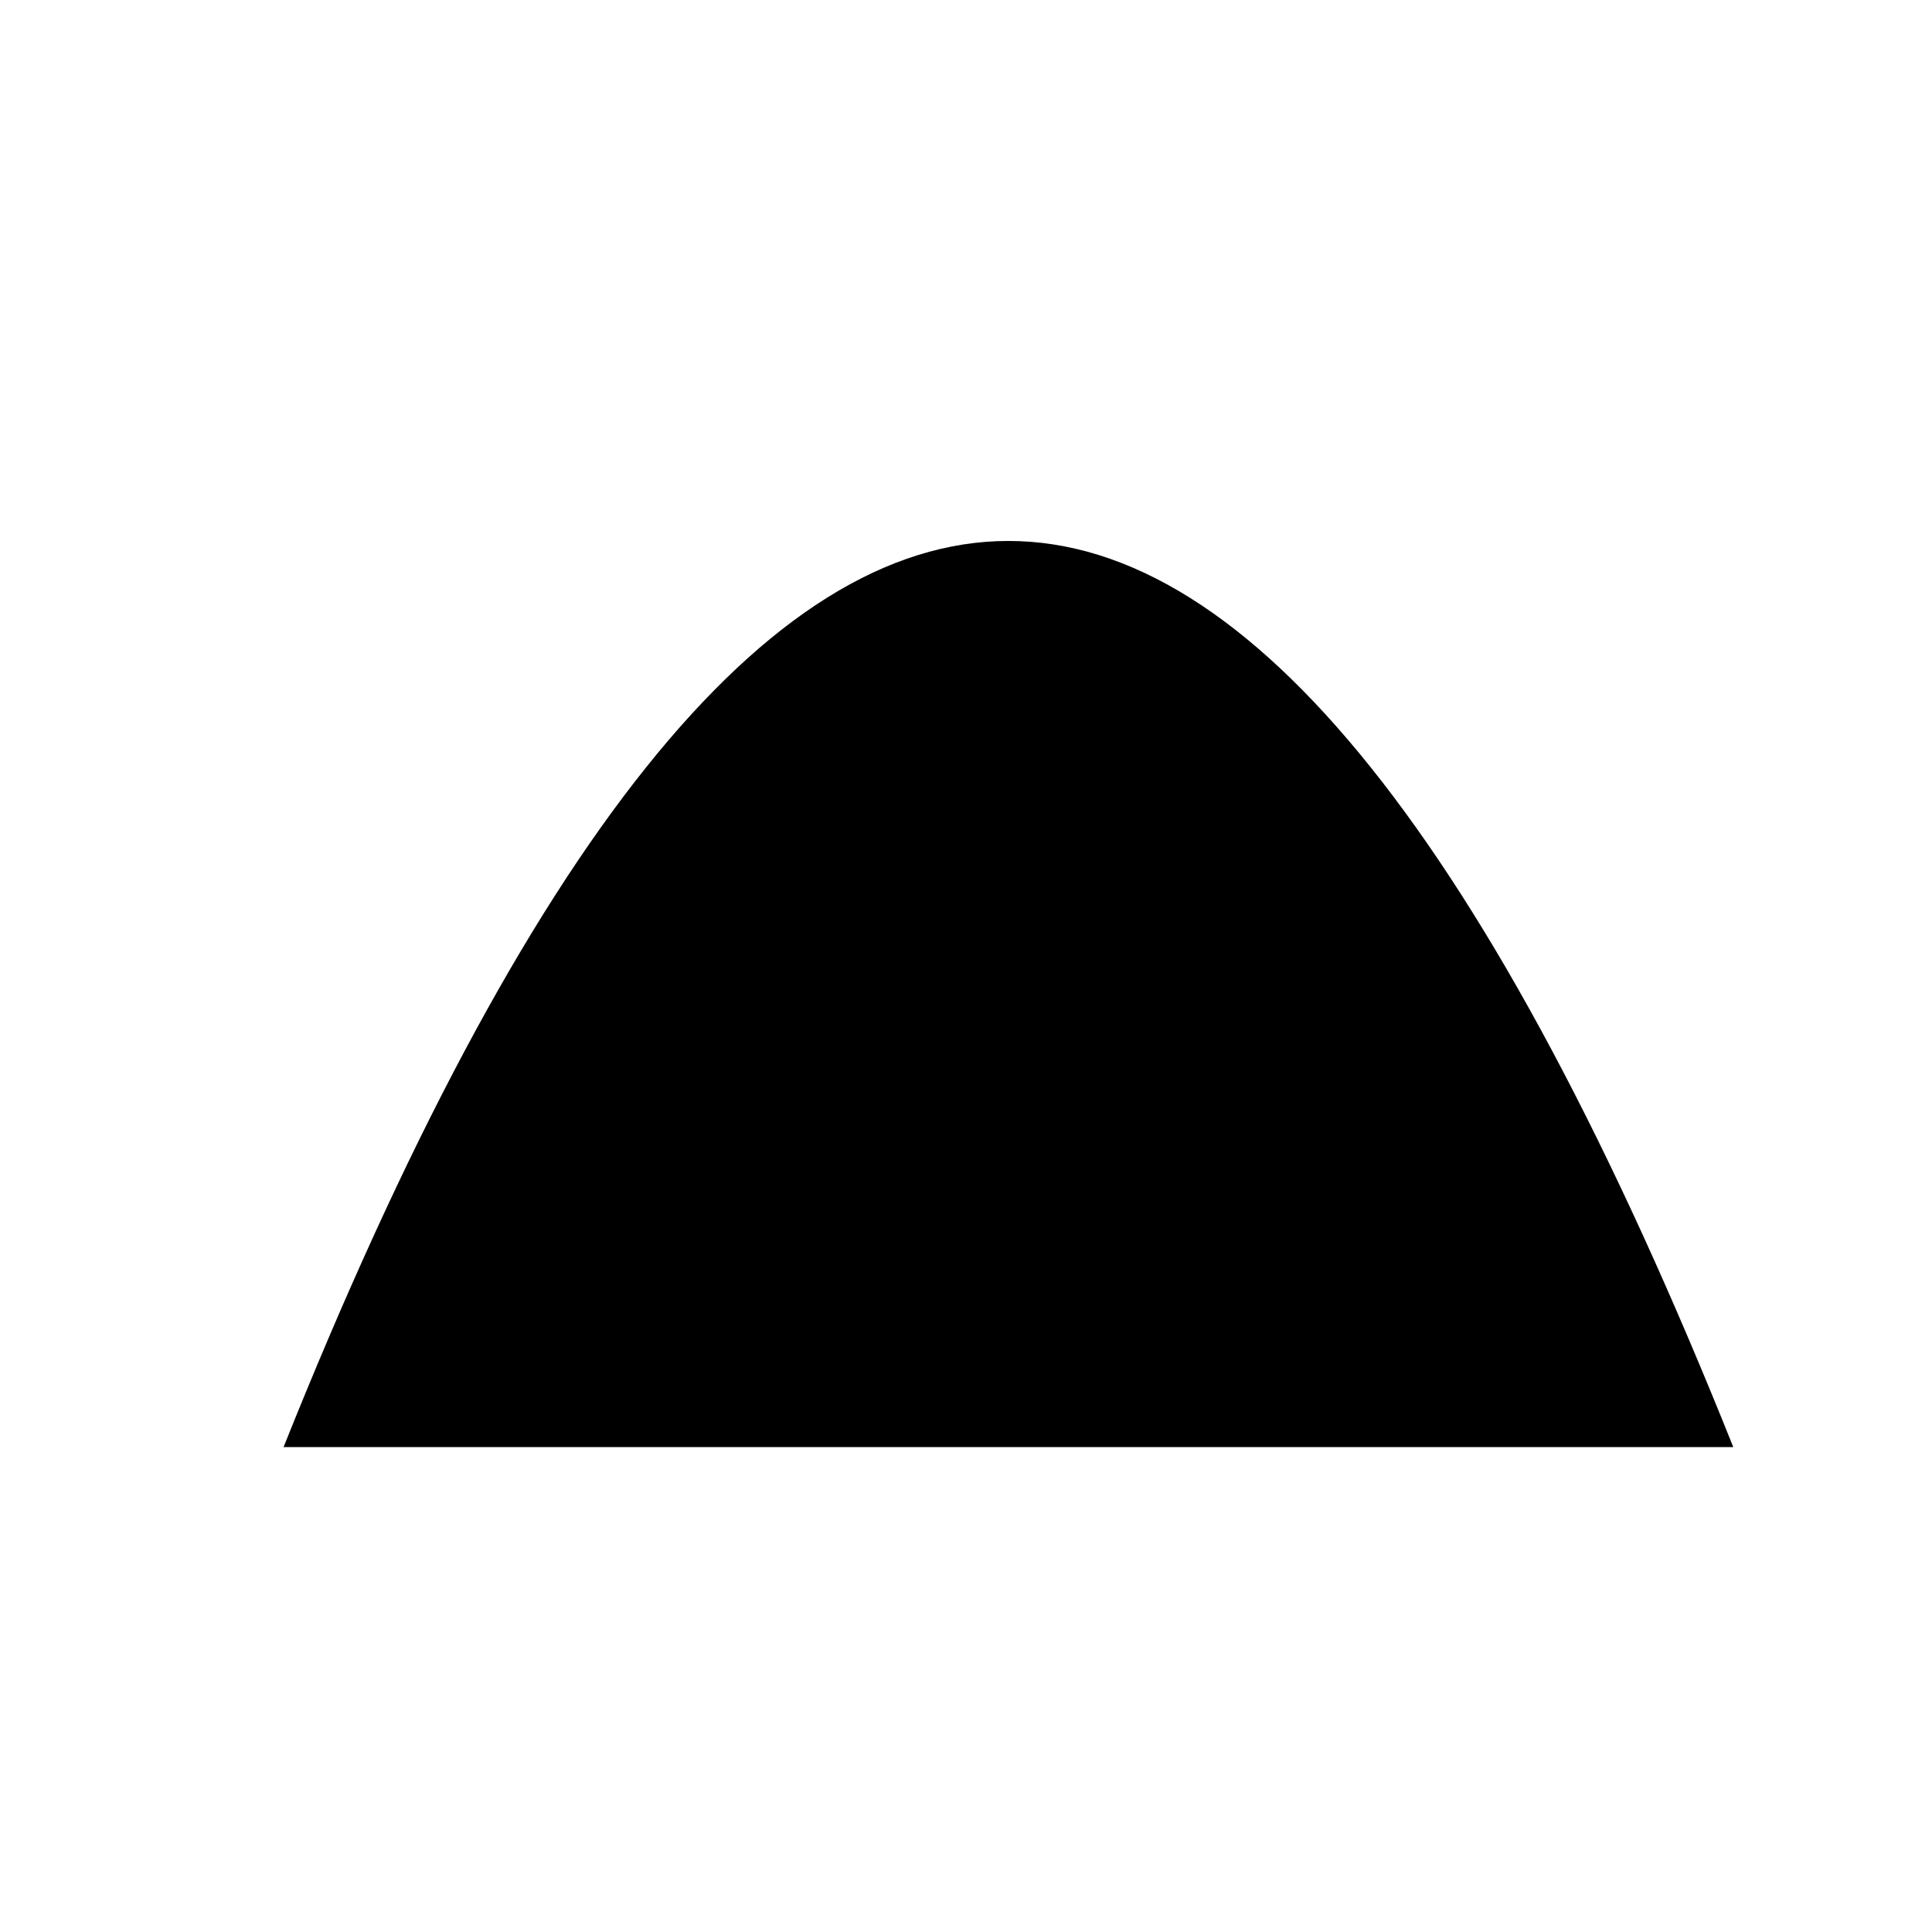 <?xml version="1.0" encoding="UTF-8" standalone="no"?>
<svg
   version="1.1"
   id="svg1"
   width="16"
   height="16"
   viewBox="0 0 16 16"
   sodipodi:docname="lpe-bezier-fc-symbolic.svg"
   inkscape:version="1.3-dev (a230e785ad, 2023-03-16, custom)"
   xmlns:inkscape="http://www.inkscape.org/namespaces/inkscape"
   xmlns:sodipodi="http://sodipodi.sourceforge.net/DTD/sodipodi-0.dtd"
   xmlns="http://www.w3.org/2000/svg"
   xmlns:svg="http://www.w3.org/2000/svg"
   xmlns:rdf="http://www.w3.org/1999/02/22-rdf-syntax-ns#"
   xmlns:cc="http://creativecommons.org/ns#"
   xmlns:dc="http://purl.org/dc/elements/1.1/">
  <style
     id="s0" />
  <style
     id="s2"> 
     @import '../../highlights.css'; 
  </style>
  <defs
     id="defs893" />
  <sodipodi:namedview
     objecttolerance="10"
     gridtolerance="10"
     guidetolerance="10"
     id="namedview"
     showgrid="true"
     inkscape:zoom="8"
     inkscape:cx="1.125"
     inkscape:cy="0.4375"
     inkscape:window-width="1280"
     inkscape:window-height="987"
     inkscape:window-x="1920"
     inkscape:window-y="0"
     inkscape:window-maximized="1"
     inkscape:current-layer="g22449"
     inkscape:document-rotation="0"
     inkscape:snap-global="true"
     pagecolor="#ffffff"
     bordercolor="#666666"
     borderopacity="1.0"
     inkscape:pageshadow="2"
     inkscape:pageopacity="0.0"
     inkscape:pagecheckerboard="0"
     inkscape:showpageshadow="2"
     inkscape:deskcolor="#d1d1d1">
    <inkscape:grid
       spacingy="1"
       spacingx="1"
       type="xygrid"
       id="grid"
       visible="true" />
  </sodipodi:namedview>
  <g
     transform="matrix(0.667,0,0,0.667,-696,-446.908)"
     inkscape:label="00277"
     id="align-horizontal-baseline">
    <g
       inkscape:label="#al_baselines_vert"
       transform="matrix(-1,0,0,0.998,1039.197,589.844)"
       id="g22449">
      <path
         inkscape:connector-curvature="0"
         id="rect22453"
         d="M 80.686,-28.803 H 104.736 V -4.803 H 80.686 Z"
         style="opacity:0;fill:none"
         transform="matrix(0,1,1,0,0,0)" />
      <path
         d="m -7.802,98.347 c -6,-15.031 -12,-15.031 -18,0 z"
         id="path1033"
         sodipodi:nodetypes="ccc" />
    </g>
  </g>
</svg>
